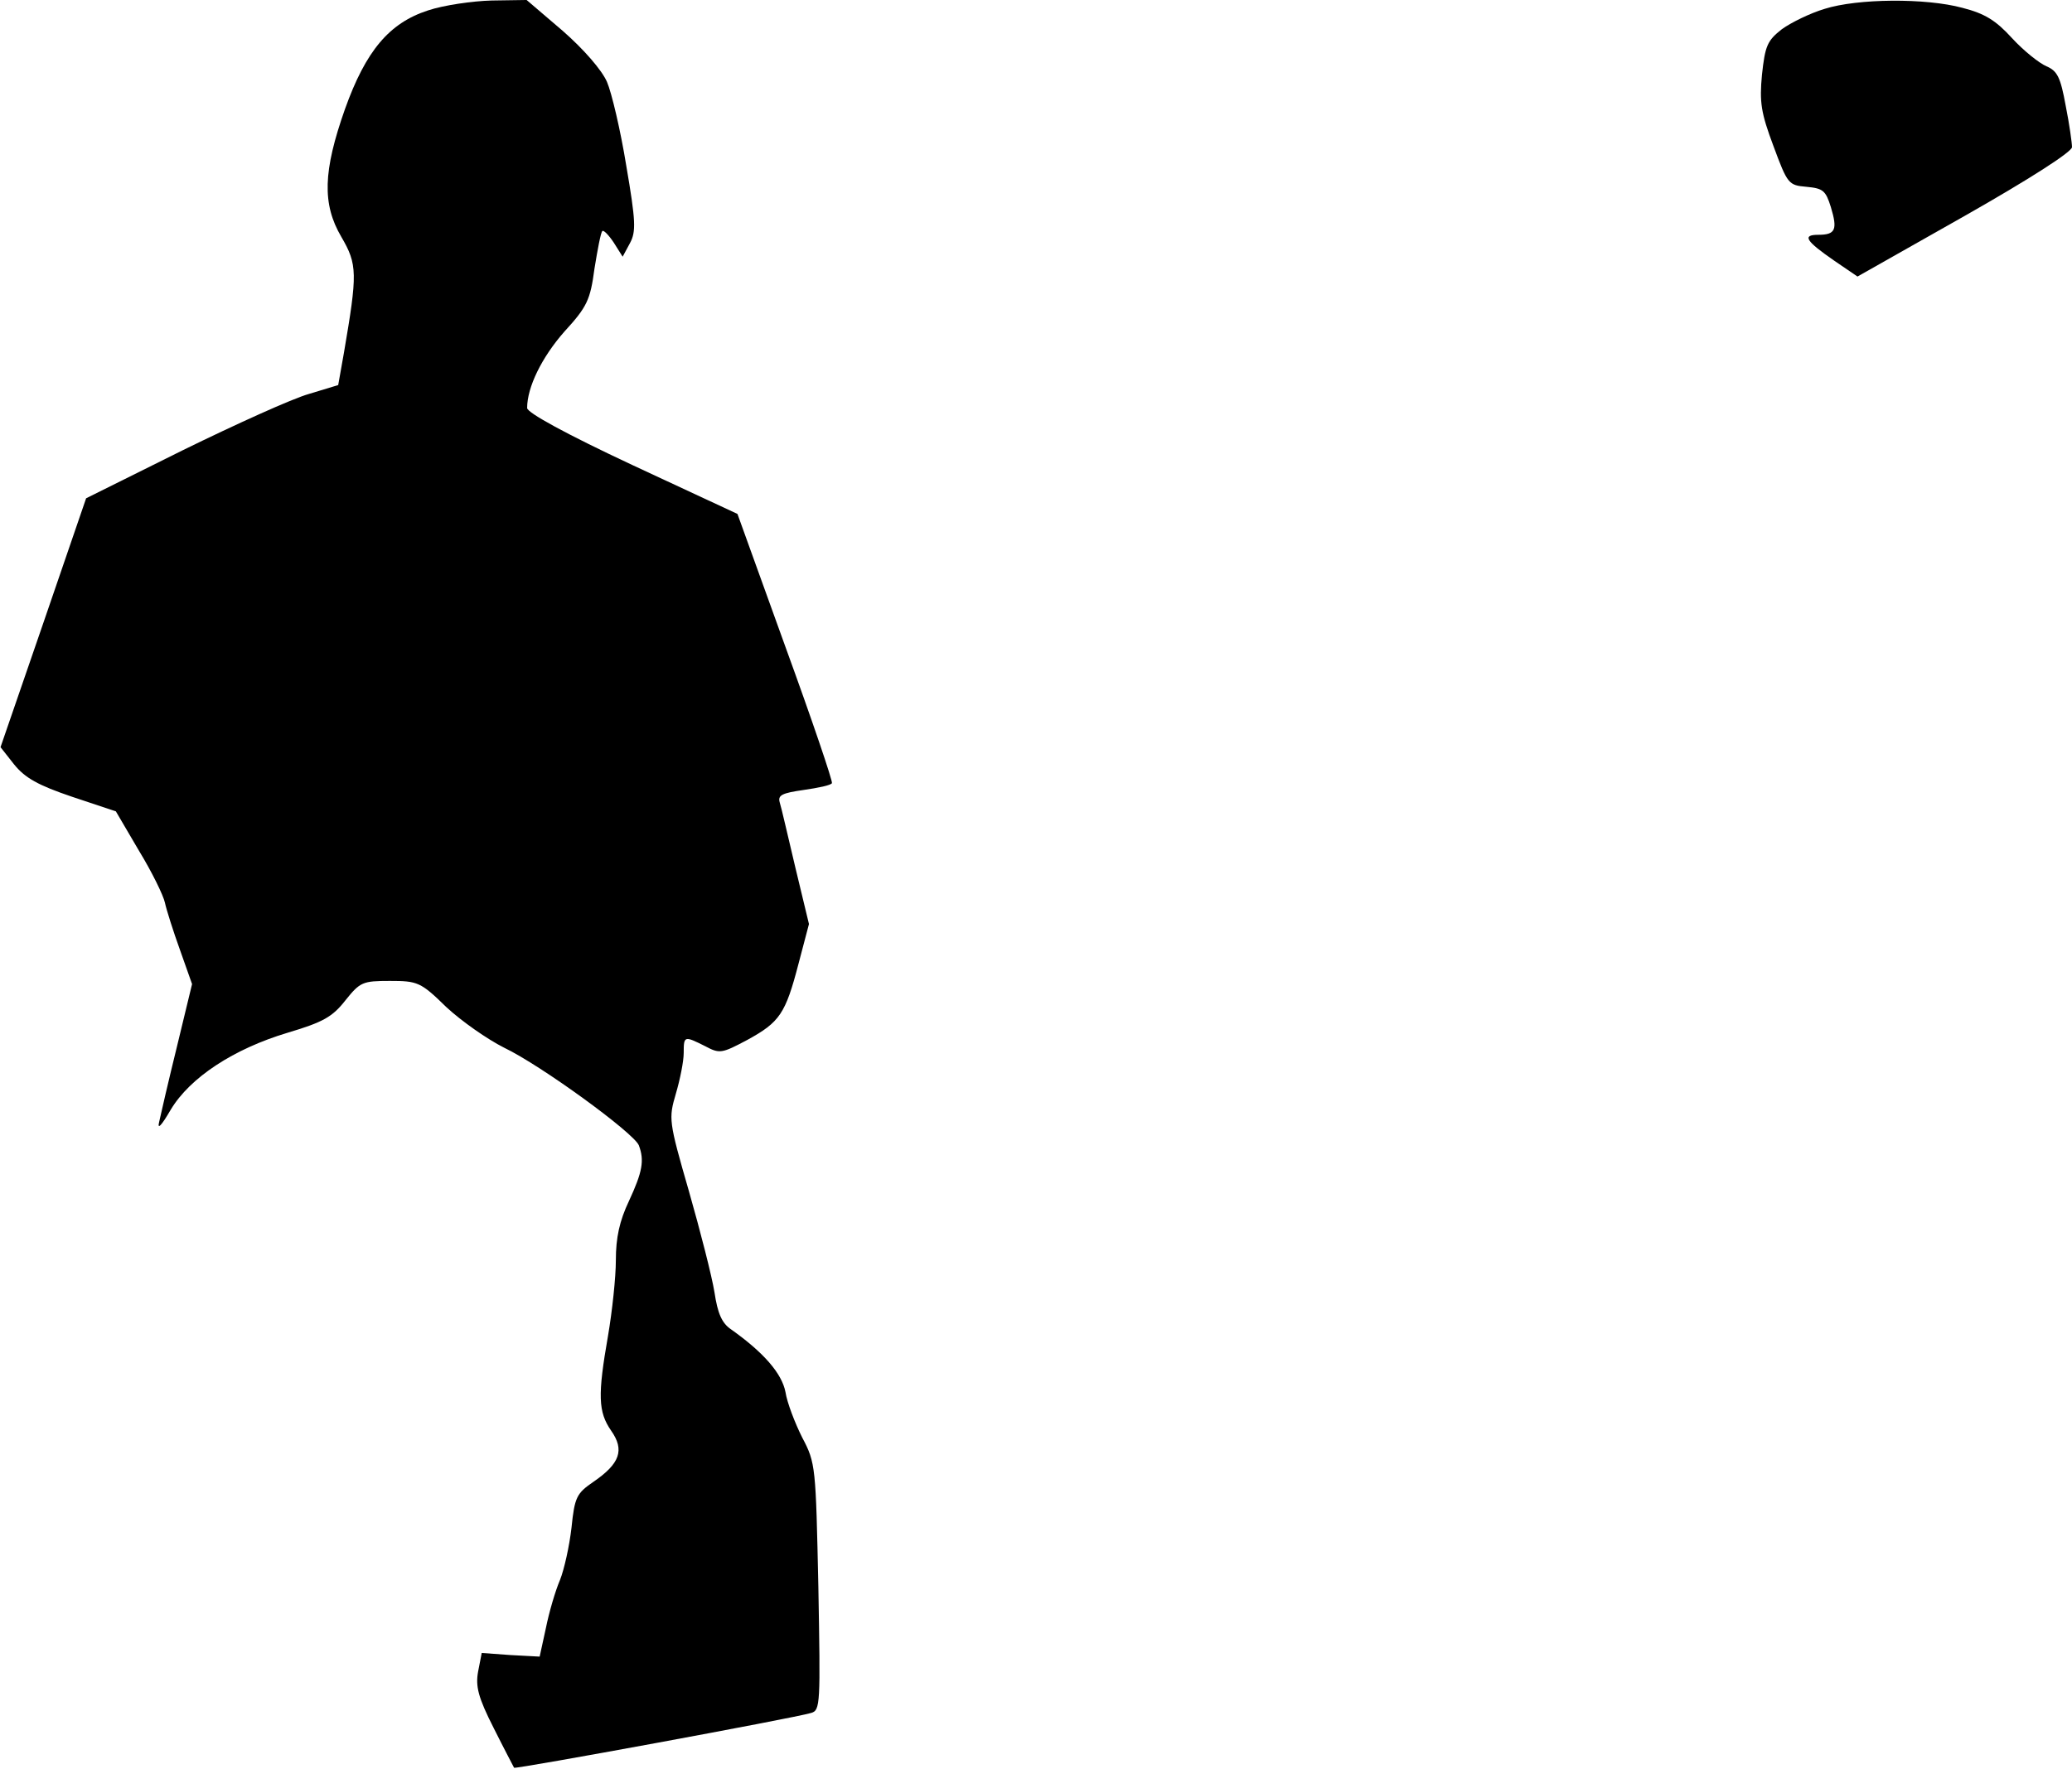 <?xml version="1.0" standalone="no"?>
<!DOCTYPE svg PUBLIC "-//W3C//DTD SVG 20010904//EN"
 "http://www.w3.org/TR/2001/REC-SVG-20010904/DTD/svg10.dtd">
<svg version="1.0" xmlns="http://www.w3.org/2000/svg"
 width="397pt" height="339pt" viewBox="0 0 397 339"
 preserveAspectRatio="xMidYMid meet">
<g transform="translate(0,339) scale(0.1,-0.1)"
fill="#000000" stroke="none">
<path fill="#000000" stroke="none" d="M820 3370 c-74 -24 -119 -77 -159 -189
-42 -119 -44 -182 -7 -245 31 -53 31 -70 5 -222 l-11 -62 -56 -17 c-32 -9
-140 -58 -242 -108 l-185 -92 -82 -239 -82 -238 26 -33 c21 -26 46 -40 111
-62 l84 -28 44 -75 c25 -41 47 -86 50 -100 3 -14 16 -55 29 -91 l23 -65 -29
-120 c-16 -65 -31 -130 -34 -144 -4 -16 4 -8 22 23 37 62 121 117 225 148 67
20 85 30 110 62 28 35 33 37 85 37 53 0 59 -2 108 -50 29 -27 79 -62 111 -78
71 -34 248 -163 258 -187 11 -29 7 -51 -19 -107 -18 -38 -25 -70 -25 -113 0
-33 -7 -98 -15 -145 -20 -114 -19 -146 6 -182 26 -37 17 -63 -34 -98 -32 -22
-36 -29 -42 -88 -4 -35 -14 -80 -22 -100 -9 -21 -21 -62 -27 -92 l-12 -55 -56
3 -55 4 -7 -36 c-5 -28 0 -49 30 -108 20 -40 38 -74 39 -76 3 -3 536 95 569
105 18 5 18 17 14 242 -5 230 -5 237 -31 286 -14 28 -29 67 -32 87 -7 36 -42
76 -104 120 -18 12 -26 31 -32 71 -5 31 -27 117 -49 194 -39 135 -39 139 -25
187 8 27 15 62 15 78 0 33 1 33 41 13 28 -15 32 -14 81 12 62 34 73 50 98 146
l20 76 -26 108 c-14 59 -27 116 -30 125 -4 14 4 18 46 24 28 4 52 9 54 13 2 3
-38 121 -89 261 l-92 255 -202 94 c-126 59 -201 100 -201 109 0 40 28 97 71
146 44 48 50 61 58 121 6 37 12 69 15 72 2 3 12 -7 22 -22 l17 -27 14 26 c12
22 11 43 -7 148 -11 68 -28 140 -37 161 -10 23 -45 63 -85 98 l-69 59 -67 -1
c-37 -1 -92 -9 -122 -19z"/>
<path fill="#000000" stroke="none" d="M3496 3373 c-27 -8 -64 -26 -82 -39
-28 -22 -32 -32 -38 -87 -5 -53 -2 -73 22 -137 27 -73 29 -75 63 -78 32 -3 37
-7 47 -39 13 -43 9 -53 -24 -53 -32 0 -24 -12 31 -50 l44 -30 205 116 c125 71
206 123 206 132 0 8 -5 44 -12 79 -10 55 -16 67 -37 76 -14 6 -44 30 -66 54
-31 34 -52 47 -95 58 -70 19 -201 18 -264 -2z"/>
</g>
</svg>
